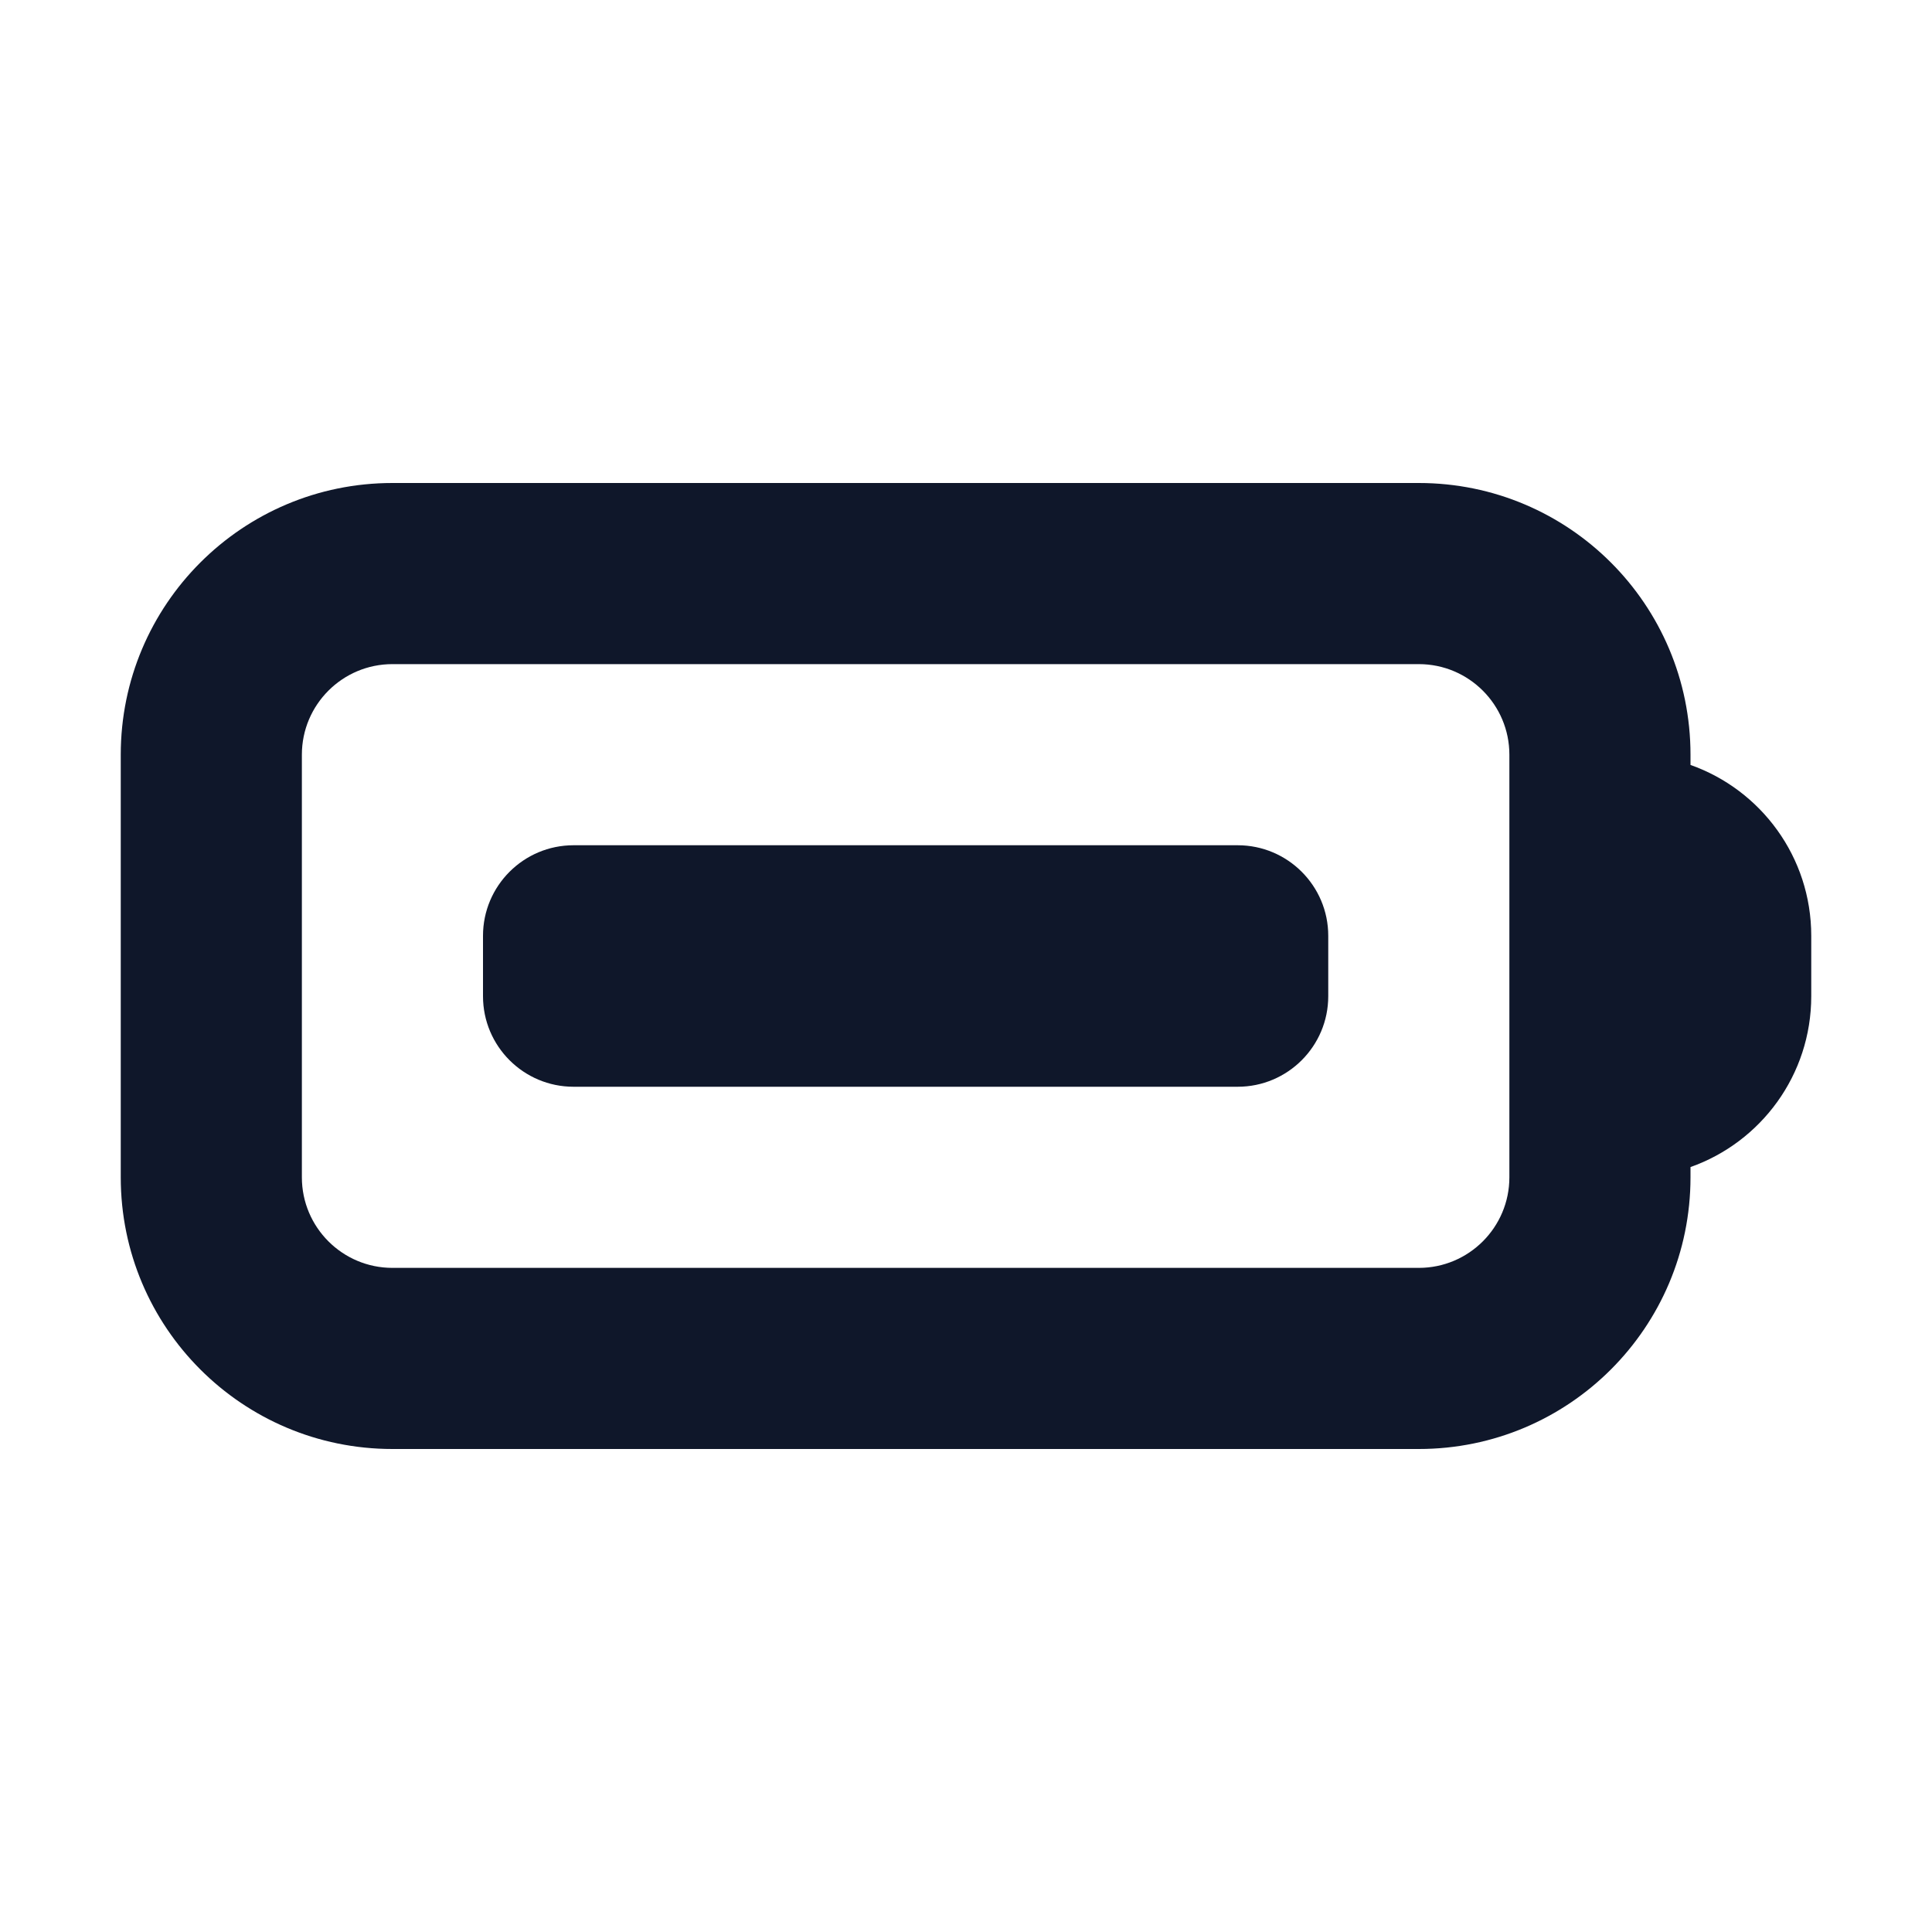<svg width="16" height="16" viewBox="0 0 16 16" fill="none" xmlns="http://www.w3.org/2000/svg">
<path d="M4 7.75C4 7.336 4.336 7 4.75 7H10.25C10.664 7 11 7.336 11 7.75V8.25C11 8.664 10.664 9 10.25 9H4.75C4.336 9 4 8.664 4 8.25V7.75Z" fill="#0F172A"/>
<path fillRule="evenodd" clipRule="evenodd" d="M3.25 4C2.007 4 1 5.007 1 6.25V9.75C1 10.993 2.007 12 3.25 12H11.75C12.993 12 14 10.993 14 9.75V9.665C14.583 9.459 15 8.903 15 8.25V7.75C15 7.097 14.583 6.541 14 6.335V6.25C14 5.007 12.993 4 11.75 4H3.25ZM2.5 6.25C2.5 5.836 2.836 5.5 3.25 5.5H11.75C12.164 5.5 12.5 5.836 12.5 6.25V9.75C12.5 10.164 12.164 10.5 11.75 10.5H3.25C2.836 10.5 2.5 10.164 2.5 9.75V6.25Z" fill="#0F172A"/>
</svg>
